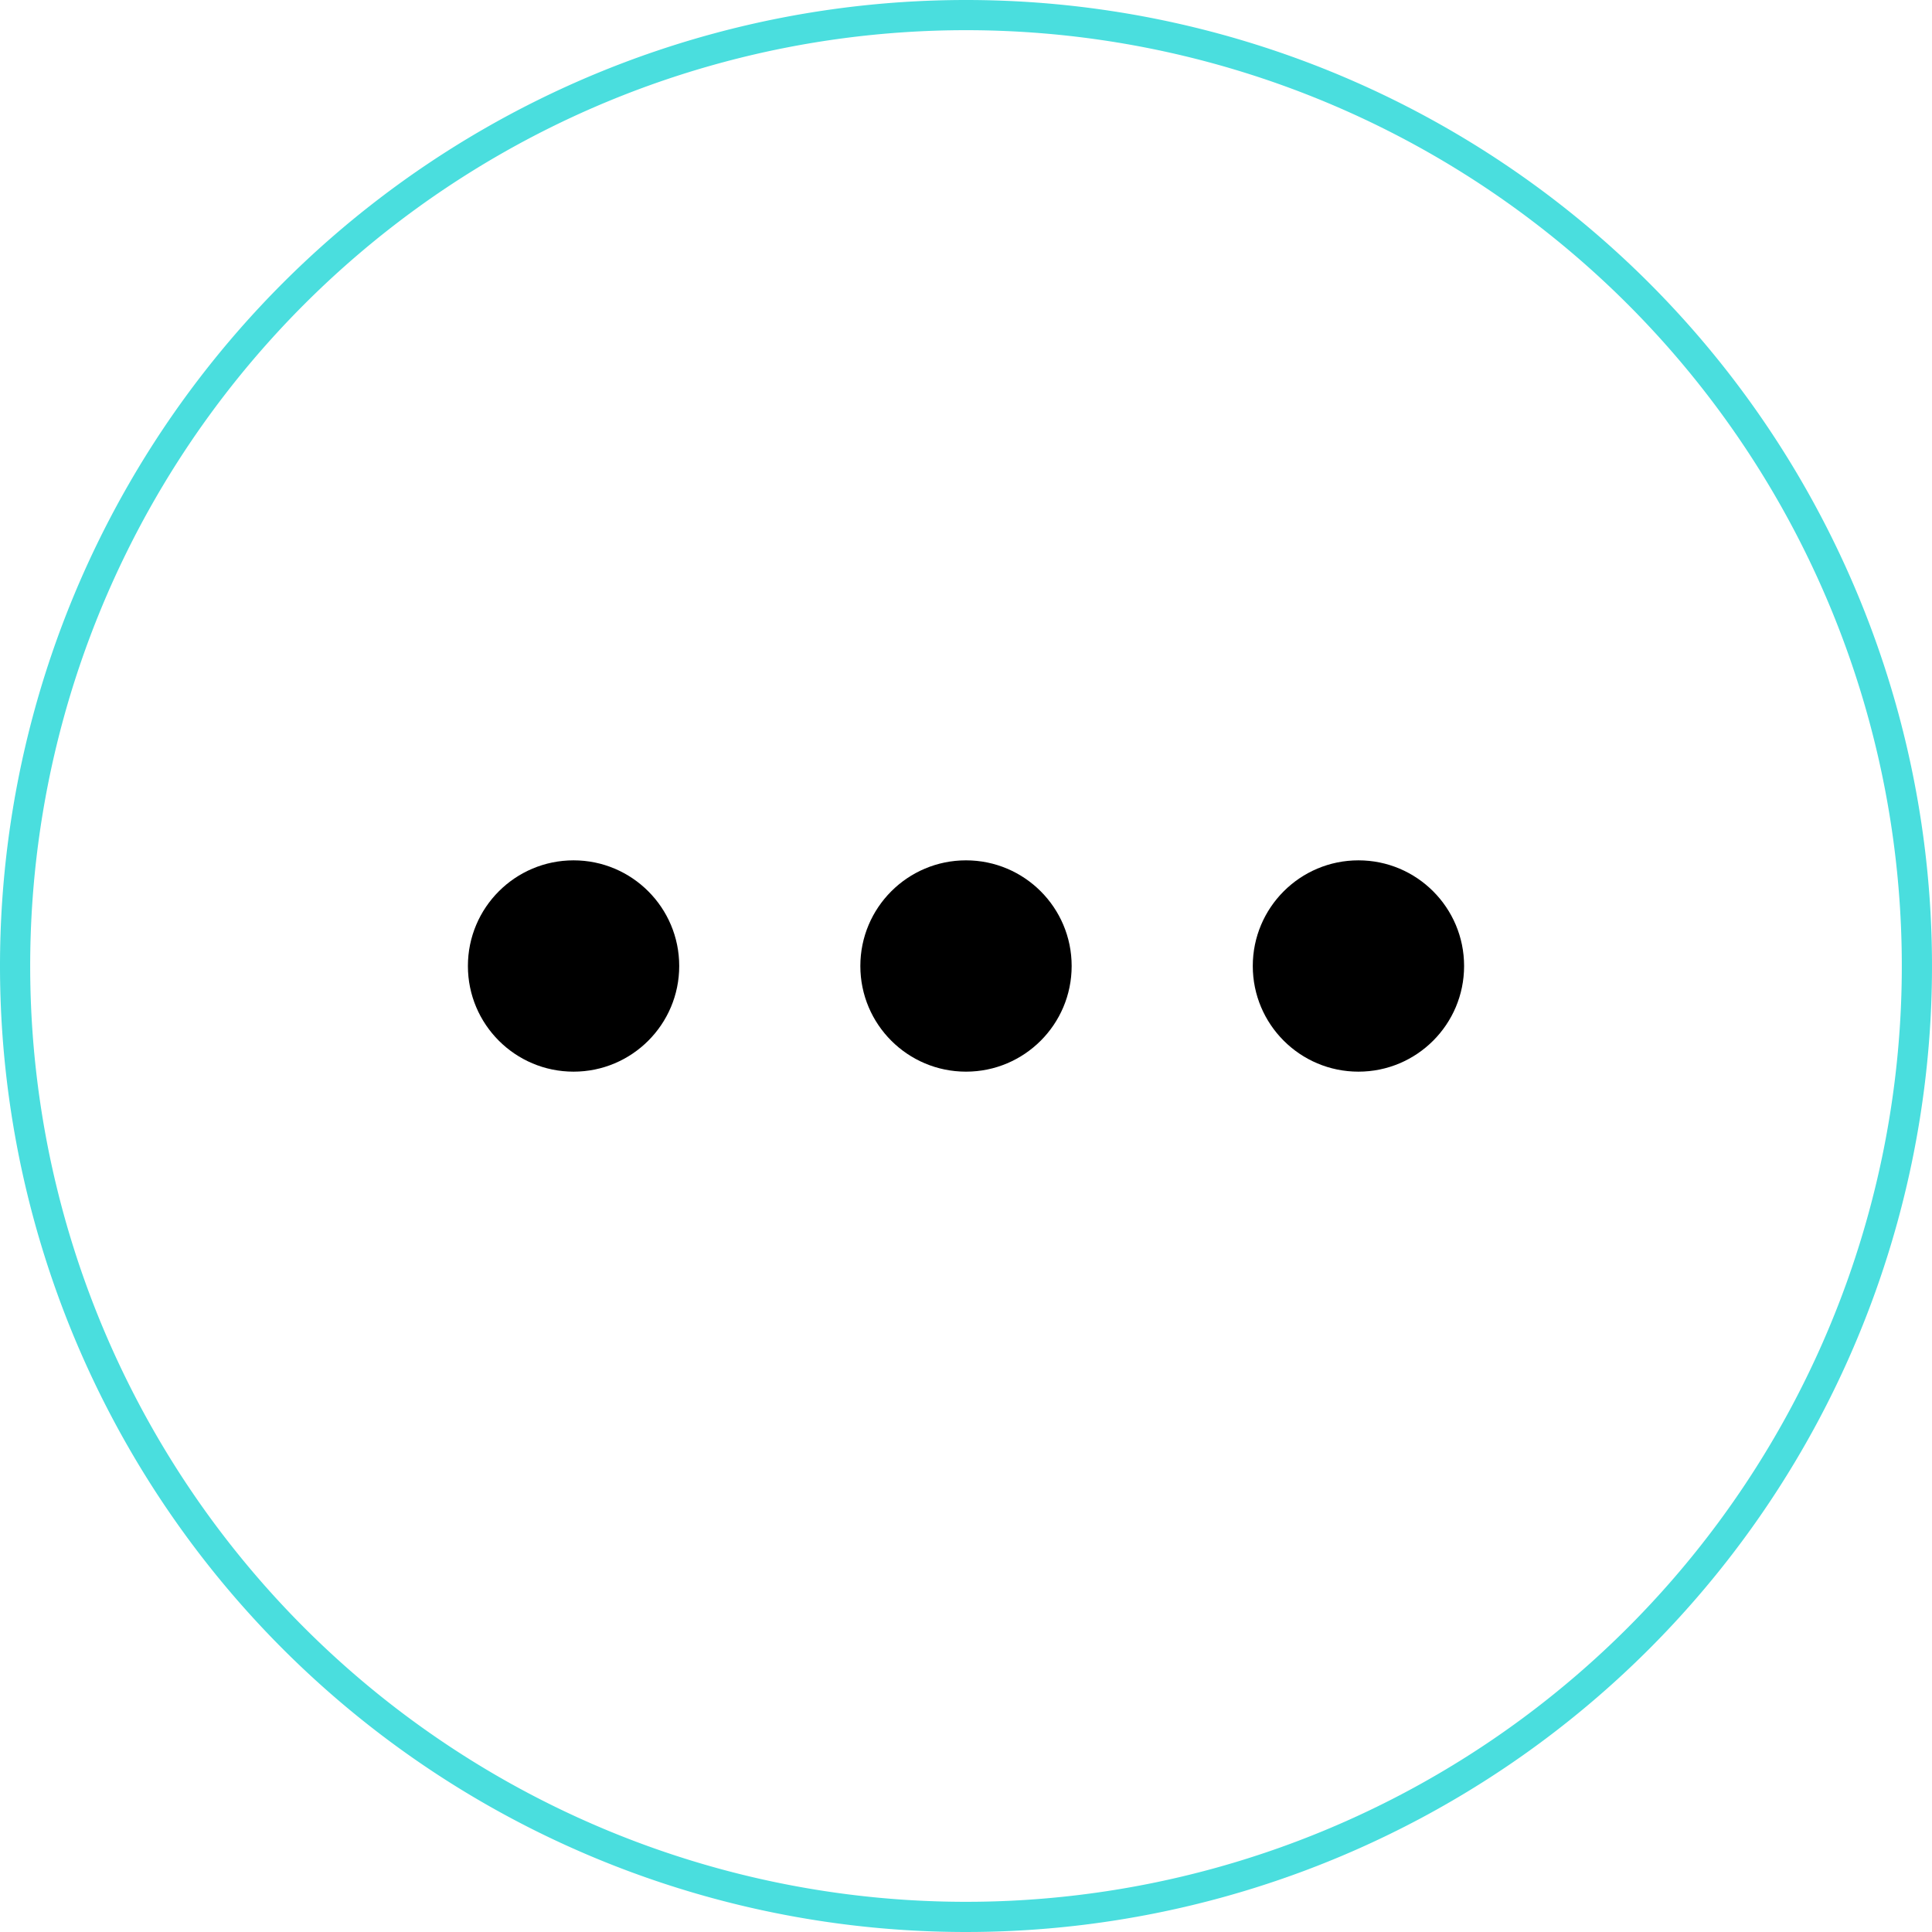 <svg xmlns="http://www.w3.org/2000/svg" xmlns:xlink="http://www.w3.org/1999/xlink" width="64" height="64" viewBox="0 0 64 64">
  <defs>
    <linearGradient id="linear-gradient" x1="0.5" x2="0.5" y2="1" gradientUnits="objectBoundingBox">
      <stop offset="0" stopColor="#4adede"/>
      <stop offset="1" stopColor="#6172d6"/>
    </linearGradient>
  </defs>
  <g id="Group_2531" data-name="Group 2531" transform="translate(-834.5 -448.719)">
    <g id="Group_2489" data-name="Group 2489" transform="translate(93.904 -173.781)">
      <path id="Ellipse_58" data-name="Ellipse 58" d="M31.5,0A31.5,31.5,0,1,1,0,31.5,31.5,31.5,0,0,1,31.5,0Z" transform="translate(741.096 623)" fill="none" stroke="#4adede" stroke-width="1"/>
      <g id="Group_2194" data-name="Group 2194" transform="translate(77)">
        <circle id="Ellipse_124" data-name="Ellipse 124" cx="3.5" cy="3.5" r="3.5" transform="translate(679.096 651)" fill="url(#linear-gradient)"/>
        <circle id="Ellipse_125" data-name="Ellipse 125" cx="3.5" cy="3.5" r="3.5" transform="translate(692.096 651)" fill="url(#linear-gradient)"/>
        <circle id="Ellipse_126" data-name="Ellipse 126" cx="3.5" cy="3.5" r="3.5" transform="translate(705.096 651)" fill="url(#linear-gradient)"/>
      </g>
    </g>
  </g>
</svg>
